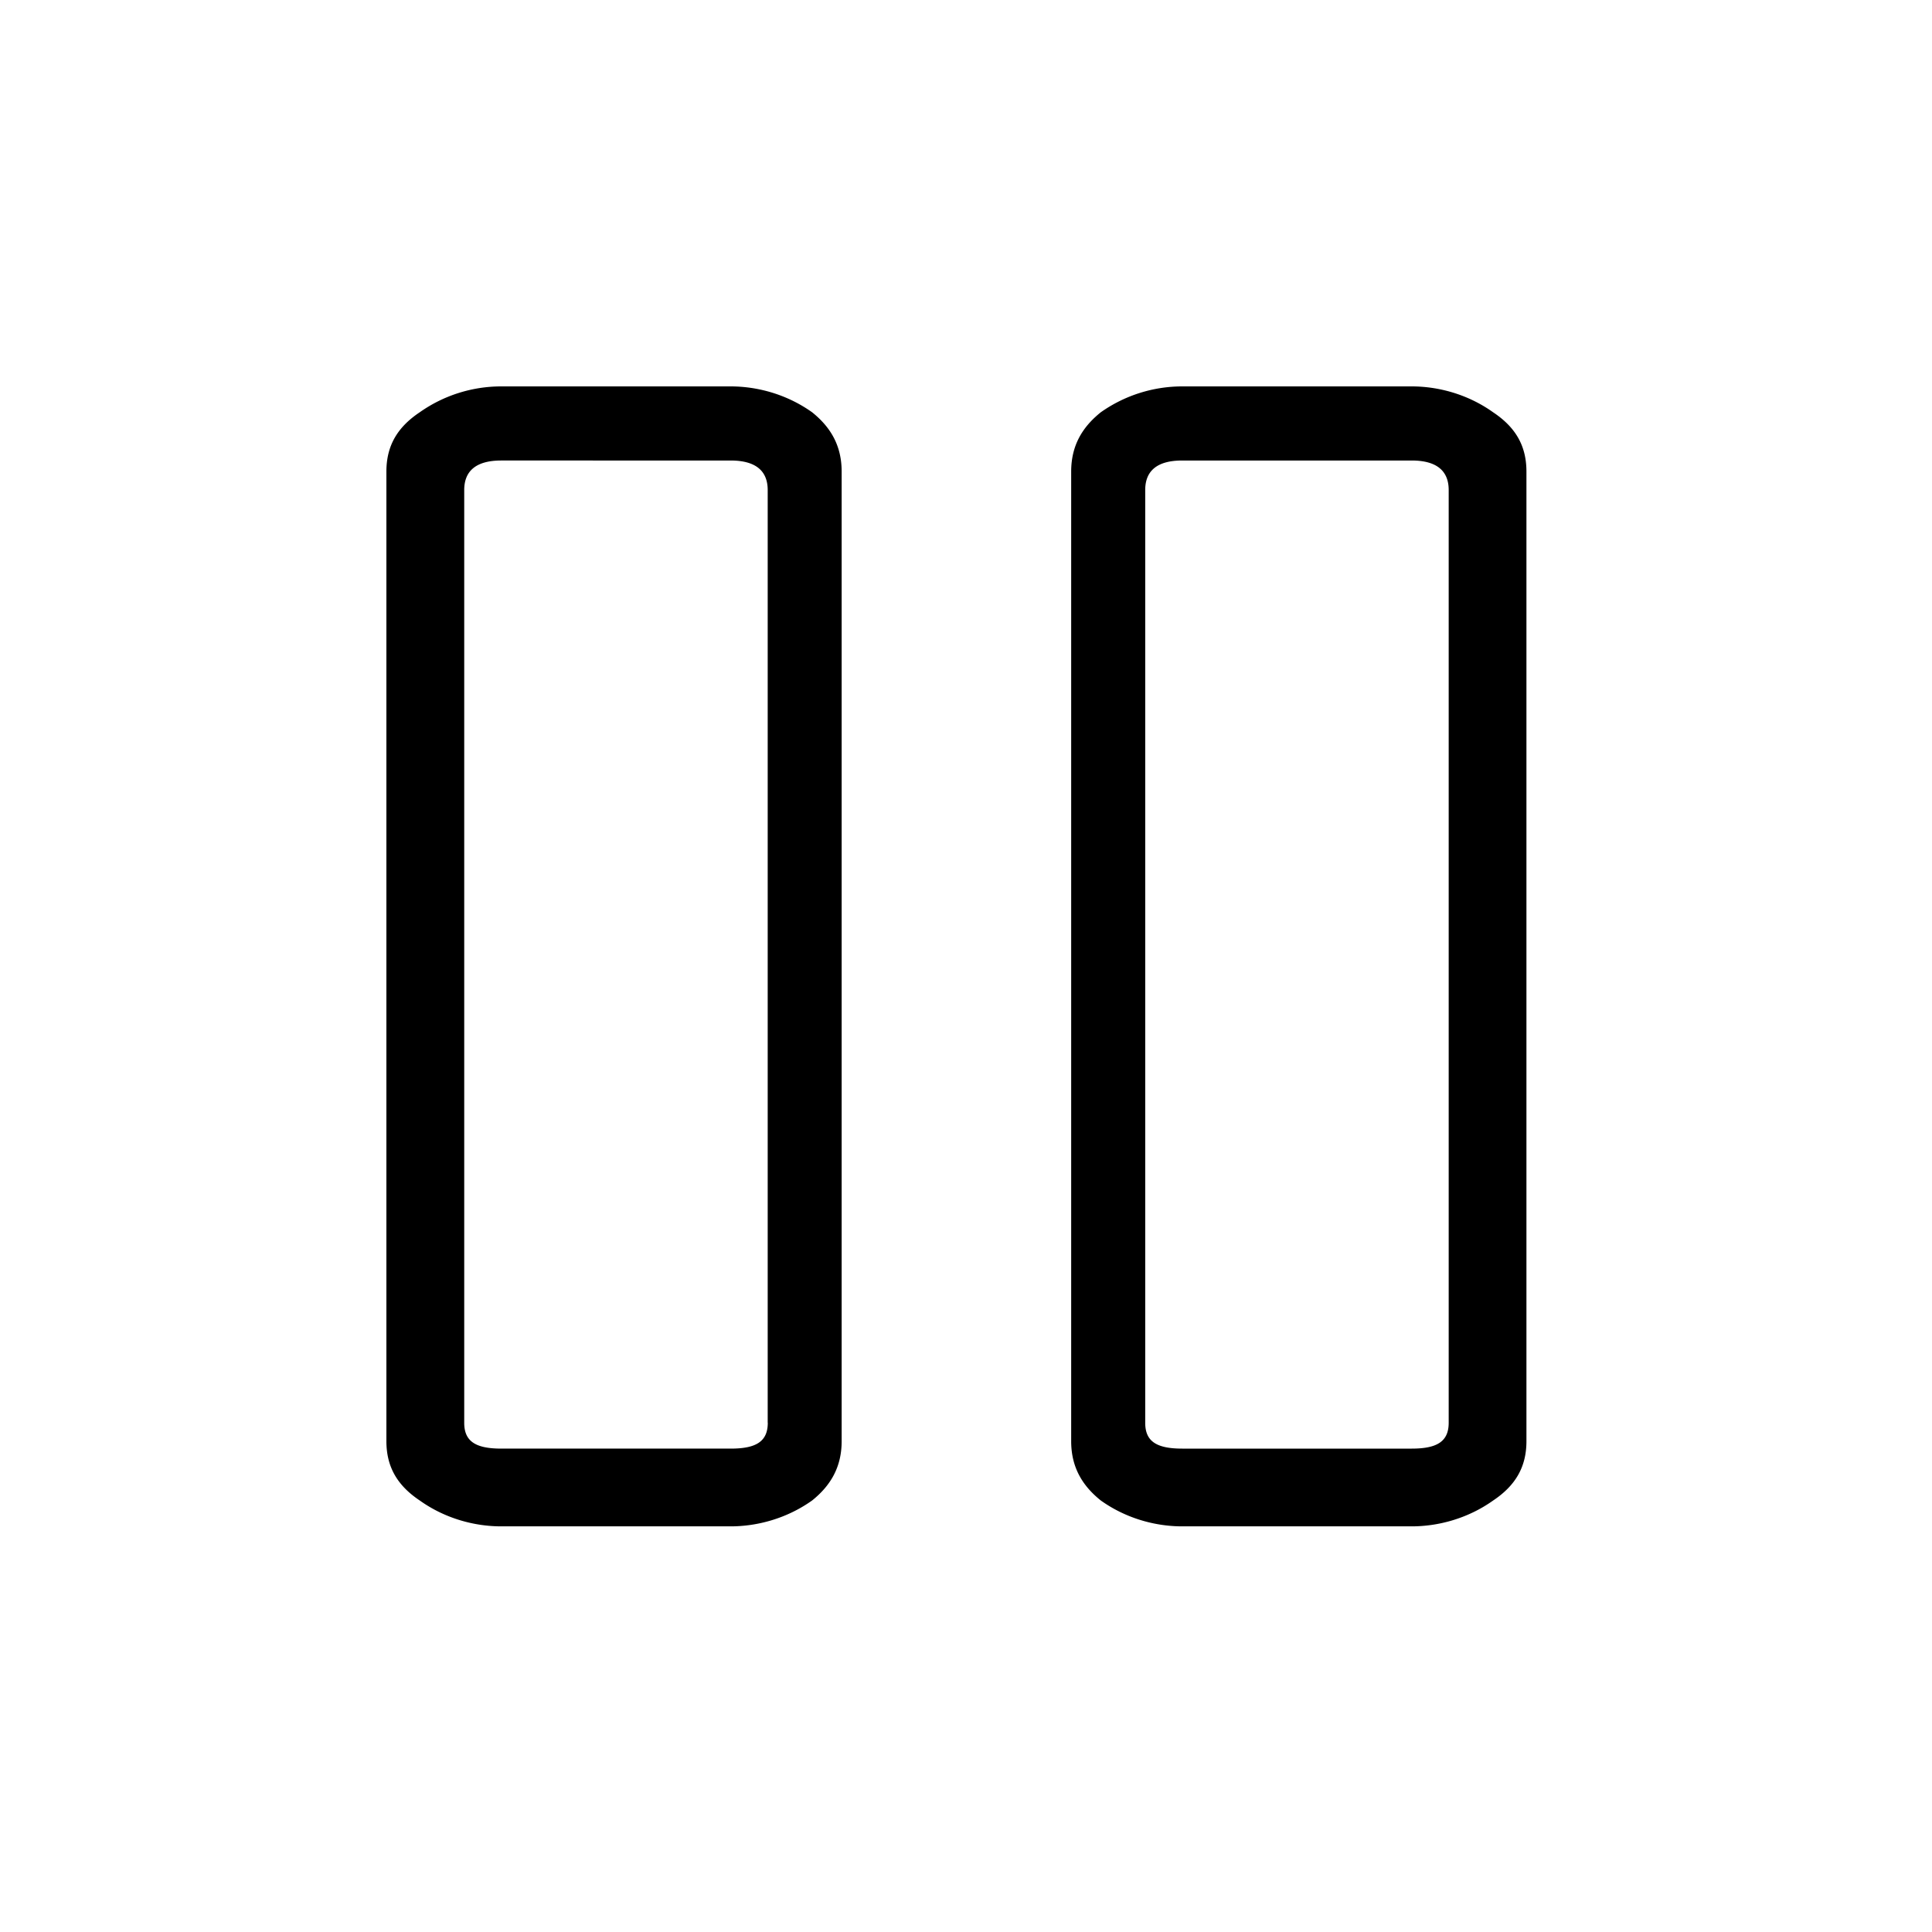 <svg xmlns="http://www.w3.org/2000/svg" viewBox="0 0 25 25"><path d="M6.485 5h2.97c.335 0 .718.096 1.054.335.239.192.382.431.382.767v12.547c0 .335-.143.575-.382.767-.336.239-.72.335-1.054.335h-2.97c-.335 0-.719-.096-1.054-.335-.287-.192-.431-.432-.431-.767V6.102c0-.336.144-.575.431-.767A1.829 1.829 0 0 1 6.485 5Zm3.449 13.41V6.341c0-.239-.144-.382-.48-.382H6.486c-.335 0-.479.143-.479.382v12.07c0 .238.144.334.48.334h2.969c.335 0 .479-.096.479-.335ZM15.298 5h2.97c.334 0 .718.096 1.053.335.288.192.431.431.431.767v12.547c0 .335-.143.575-.43.767-.336.239-.72.335-1.055.335h-2.97c-.335 0-.718-.096-1.053-.335-.24-.192-.383-.432-.383-.767V6.102c0-.336.144-.575.383-.767A1.829 1.829 0 0 1 15.298 5Zm3.448 13.41V6.341c0-.239-.144-.382-.479-.382h-2.97c-.335 0-.478.143-.478.382v12.07c0 .238.143.334.479.334h2.97c.334 0 .478-.096.478-.335Z"></path></svg>